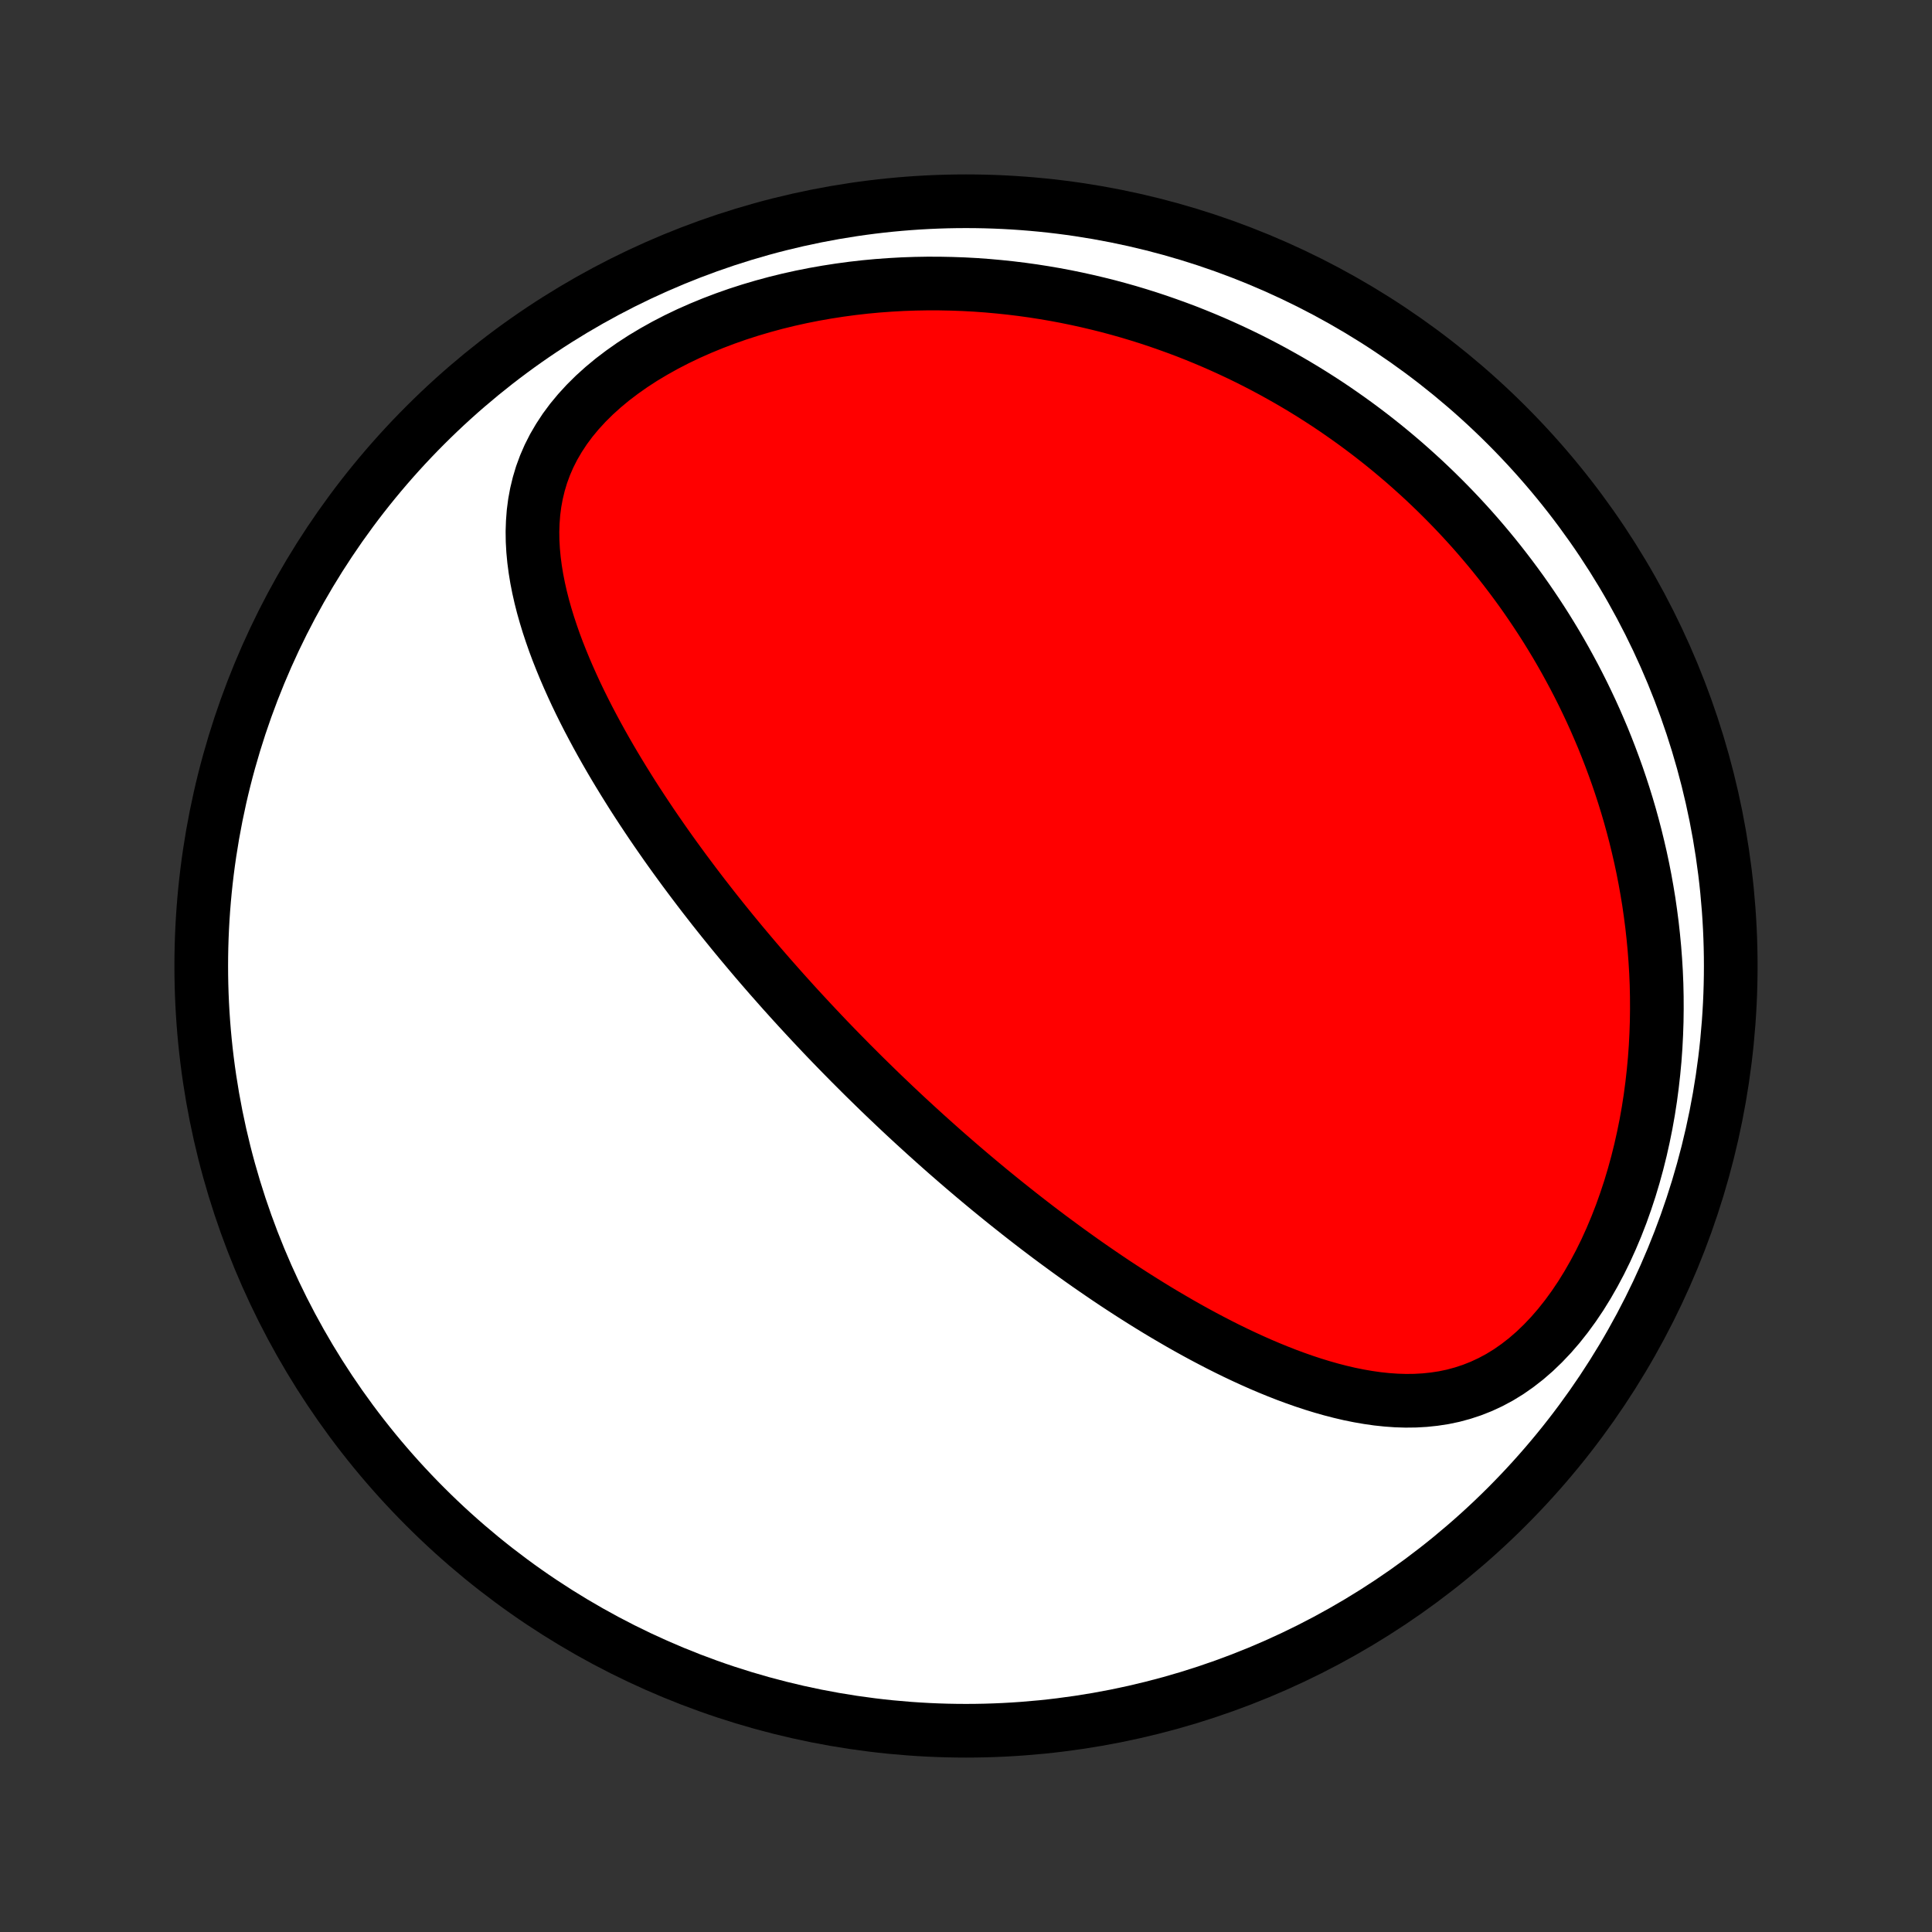 <?xml version="1.0" encoding="utf-8" standalone="no"?>
<!DOCTYPE svg PUBLIC "-//W3C//DTD SVG 1.1//EN"
  "http://www.w3.org/Graphics/SVG/1.1/DTD/svg11.dtd">
<!-- Created with matplotlib (http://matplotlib.org/) -->
<svg height="72pt" version="1.1" viewBox="0 0 72 72" width="72pt" xmlns="http://www.w3.org/2000/svg" xmlns:xlink="http://www.w3.org/1999/xlink">
 <rect x="0" y="0" width="72" height="72" fill="#333333" stroke="none"/>
 <defs>
  <style type="text/css">
*{stroke-linecap:butt;stroke-linejoin:round;}
  </style>
 </defs>
 <g id="figure_1">
  <g id="patch_1">
   <path d="
M0 72
L72 72
L72 0
L0 0
z
" style="fill:none;"/>
  </g>
  <g id="axes_1">
   <g id="PatchCollection_1">
    <defs>
     <path d="
M36 -7.5
C43.558 -7.5 50.808 -10.503 56.153 -15.848
C61.497 -21.192 64.5 -28.442 64.5 -36
C64.5 -43.558 61.497 -50.808 56.153 -56.153
C50.808 -61.497 43.558 -64.5 36 -64.5
C28.442 -64.5 21.192 -61.497 15.848 -56.153
C10.503 -50.808 7.5 -43.558 7.5 -36
C7.5 -28.442 10.503 -21.192 15.848 -15.848
C21.192 -10.503 28.442 -7.5 36 -7.5
z
" id="C0_0_a811fe30f3"/>
     <path d="
M32.252 -31.837
L32.07 -32.017
L31.889 -32.198
L31.708 -32.379
L31.528 -32.562
L31.348 -32.745
L31.169 -32.928
L30.99 -33.113
L30.811 -33.299
L30.633 -33.486
L30.456 -33.674
L30.278 -33.863
L30.101 -34.053
L29.924 -34.244
L29.747 -34.436
L29.57 -34.63
L29.394 -34.825
L29.217 -35.021
L29.041 -35.219
L28.865 -35.418
L28.688 -35.619
L28.512 -35.821
L28.336 -36.025
L28.16 -36.23
L27.984 -36.438
L27.808 -36.647
L27.631 -36.858
L27.455 -37.071
L27.279 -37.285
L27.103 -37.502
L26.926 -37.721
L26.75 -37.942
L26.573 -38.165
L26.397 -38.391
L26.22 -38.618
L26.044 -38.848
L25.867 -39.081
L25.691 -39.316
L25.514 -39.553
L25.338 -39.793
L25.161 -40.036
L24.985 -40.281
L24.809 -40.529
L24.634 -40.78
L24.458 -41.034
L24.283 -41.29
L24.109 -41.55
L23.935 -41.812
L23.761 -42.078
L23.588 -42.346
L23.417 -42.618
L23.246 -42.893
L23.076 -43.171
L22.907 -43.452
L22.74 -43.736
L22.574 -44.024
L22.41 -44.315
L22.248 -44.609
L22.088 -44.907
L21.93 -45.207
L21.775 -45.511
L21.622 -45.819
L21.473 -46.129
L21.328 -46.443
L21.186 -46.76
L21.048 -47.08
L20.915 -47.403
L20.786 -47.729
L20.663 -48.058
L20.547 -48.39
L20.436 -48.725
L20.333 -49.062
L20.237 -49.402
L20.15 -49.744
L20.072 -50.089
L20.004 -50.435
L19.947 -50.783
L19.901 -51.134
L19.868 -51.485
L19.848 -51.838
L19.843 -52.191
L19.855 -52.545
L19.882 -52.9
L19.928 -53.254
L19.993 -53.607
L20.078 -53.959
L20.183 -54.31
L20.311 -54.658
L20.461 -55.003
L20.634 -55.344
L20.831 -55.681
L21.05 -56.014
L21.292 -56.34
L21.557 -56.659
L21.843 -56.971
L22.151 -57.276
L22.478 -57.571
L22.824 -57.858
L23.188 -58.134
L23.567 -58.401
L23.961 -58.657
L24.369 -58.901
L24.788 -59.135
L25.218 -59.357
L25.658 -59.568
L26.106 -59.766
L26.561 -59.953
L27.021 -60.128
L27.487 -60.292
L27.956 -60.443
L28.429 -60.583
L28.904 -60.712
L29.381 -60.829
L29.858 -60.935
L30.336 -61.03
L30.814 -61.114
L31.29 -61.188
L31.765 -61.252
L32.238 -61.306
L32.709 -61.35
L33.177 -61.384
L33.642 -61.41
L34.104 -61.426
L34.563 -61.434
L35.018 -61.433
L35.468 -61.424
L35.915 -61.408
L36.357 -61.384
L36.795 -61.352
L37.228 -61.313
L37.657 -61.268
L38.081 -61.216
L38.499 -61.158
L38.914 -61.093
L39.323 -61.023
L39.727 -60.947
L40.127 -60.865
L40.521 -60.778
L40.911 -60.686
L41.295 -60.59
L41.675 -60.488
L42.05 -60.382
L42.42 -60.271
L42.786 -60.156
L43.146 -60.037
L43.502 -59.913
L43.854 -59.786
L44.201 -59.656
L44.543 -59.521
L44.881 -59.383
L45.214 -59.242
L45.543 -59.097
L45.868 -58.949
L46.189 -58.798
L46.506 -58.644
L46.819 -58.486
L47.127 -58.326
L47.432 -58.163
L47.733 -57.996
L48.03 -57.828
L48.324 -57.656
L48.614 -57.482
L48.9 -57.305
L49.183 -57.125
L49.463 -56.943
L49.739 -56.758
L50.011 -56.57
L50.281 -56.38
L50.547 -56.188
L50.811 -55.992
L51.071 -55.795
L51.328 -55.594
L51.582 -55.392
L51.834 -55.186
L52.082 -54.978
L52.328 -54.768
L52.57 -54.555
L52.81 -54.339
L53.048 -54.121
L53.282 -53.9
L53.514 -53.677
L53.744 -53.45
L53.971 -53.221
L54.195 -52.99
L54.417 -52.755
L54.636 -52.518
L54.853 -52.278
L55.067 -52.035
L55.279 -51.788
L55.488 -51.539
L55.695 -51.287
L55.899 -51.032
L56.101 -50.773
L56.301 -50.511
L56.498 -50.246
L56.693 -49.978
L56.885 -49.706
L57.074 -49.431
L57.261 -49.152
L57.446 -48.87
L57.628 -48.584
L57.807 -48.294
L57.984 -48.001
L58.158 -47.703
L58.329 -47.402
L58.497 -47.096
L58.663 -46.787
L58.825 -46.474
L58.985 -46.156
L59.141 -45.834
L59.295 -45.507
L59.445 -45.176
L59.591 -44.84
L59.735 -44.501
L59.874 -44.156
L60.01 -43.806
L60.142 -43.452
L60.271 -43.093
L60.395 -42.729
L60.515 -42.36
L60.631 -41.986
L60.742 -41.608
L60.848 -41.224
L60.95 -40.834
L61.046 -40.44
L61.138 -40.041
L61.224 -39.636
L61.304 -39.227
L61.378 -38.812
L61.447 -38.392
L61.508 -37.967
L61.564 -37.537
L61.612 -37.102
L61.654 -36.663
L61.688 -36.218
L61.715 -35.77
L61.734 -35.316
L61.744 -34.859
L61.746 -34.397
L61.74 -33.931
L61.724 -33.462
L61.7 -32.99
L61.666 -32.515
L61.621 -32.037
L61.567 -31.557
L61.503 -31.075
L61.428 -30.592
L61.342 -30.109
L61.244 -29.625
L61.136 -29.142
L61.016 -28.66
L60.884 -28.18
L60.741 -27.703
L60.585 -27.23
L60.418 -26.761
L60.238 -26.298
L60.046 -25.842
L59.843 -25.394
L59.627 -24.955
L59.399 -24.527
L59.16 -24.11
L58.91 -23.706
L58.648 -23.317
L58.376 -22.944
L58.094 -22.588
L57.802 -22.251
L57.501 -21.934
L57.192 -21.637
L56.876 -21.363
L56.552 -21.111
L56.223 -20.881
L55.888 -20.675
L55.548 -20.493
L55.204 -20.333
L54.857 -20.196
L54.508 -20.081
L54.157 -19.986
L53.804 -19.912
L53.45 -19.858
L53.096 -19.821
L52.742 -19.801
L52.389 -19.797
L52.036 -19.808
L51.684 -19.833
L51.334 -19.87
L50.985 -19.92
L50.638 -19.98
L50.292 -20.05
L49.95 -20.13
L49.609 -20.218
L49.271 -20.314
L48.935 -20.417
L48.602 -20.527
L48.272 -20.643
L47.945 -20.764
L47.621 -20.891
L47.3 -21.022
L46.982 -21.157
L46.667 -21.297
L46.355 -21.44
L46.046 -21.586
L45.741 -21.735
L45.439 -21.887
L45.14 -22.042
L44.844 -22.198
L44.551 -22.357
L44.262 -22.517
L43.976 -22.679
L43.694 -22.843
L43.414 -23.007
L43.137 -23.173
L42.864 -23.34
L42.594 -23.508
L42.326 -23.677
L42.062 -23.846
L41.801 -24.016
L41.542 -24.186
L41.287 -24.357
L41.034 -24.529
L40.785 -24.7
L40.537 -24.872
L40.293 -25.044
L40.051 -25.217
L39.812 -25.389
L39.575 -25.562
L39.34 -25.735
L39.108 -25.907
L38.879 -26.08
L38.651 -26.253
L38.426 -26.426
L38.203 -26.599
L37.982 -26.772
L37.764 -26.945
L37.547 -27.117
L37.332 -27.29
L37.119 -27.463
L36.907 -27.636
L36.698 -27.809
L36.49 -27.982
L36.284 -28.155
L36.08 -28.328
L35.877 -28.501
L35.676 -28.674
L35.476 -28.848
L35.277 -29.021
L35.08 -29.195
L34.884 -29.369
L34.69 -29.543
L34.496 -29.717
L34.304 -29.892
L34.113 -30.066
L33.923 -30.241
L33.733 -30.417
L33.545 -30.593
L33.358 -30.769
L33.172 -30.946
L32.986 -31.123
L32.802 -31.3
L32.618 -31.479
z
" id="C0_1_eba310d7b1"/>
    </defs>
    <g clip-path="url(#p1bffca34e9)">
     <use style="fill:#ffffff;stroke:#000000;stroke-width:2.0;" x="0.0" xlink:href="#C0_0_a811fe30f3" y="72.0"/>
    </g>
    <g clip-path="url(#p1bffca34e9)">
     <use style="fill:#ff0000;stroke:#000000;stroke-width:2.0;" x="0.0" xlink:href="#C0_1_eba310d7b1" y="72.0"/>
    </g>
   </g>
  </g>
 </g>
 <defs>
  <clipPath id="p1bffca34e9">
   <rect height="72.0" width="72.0" x="0.0" y="0.0"/>
  </clipPath>
 </defs>
</svg>

